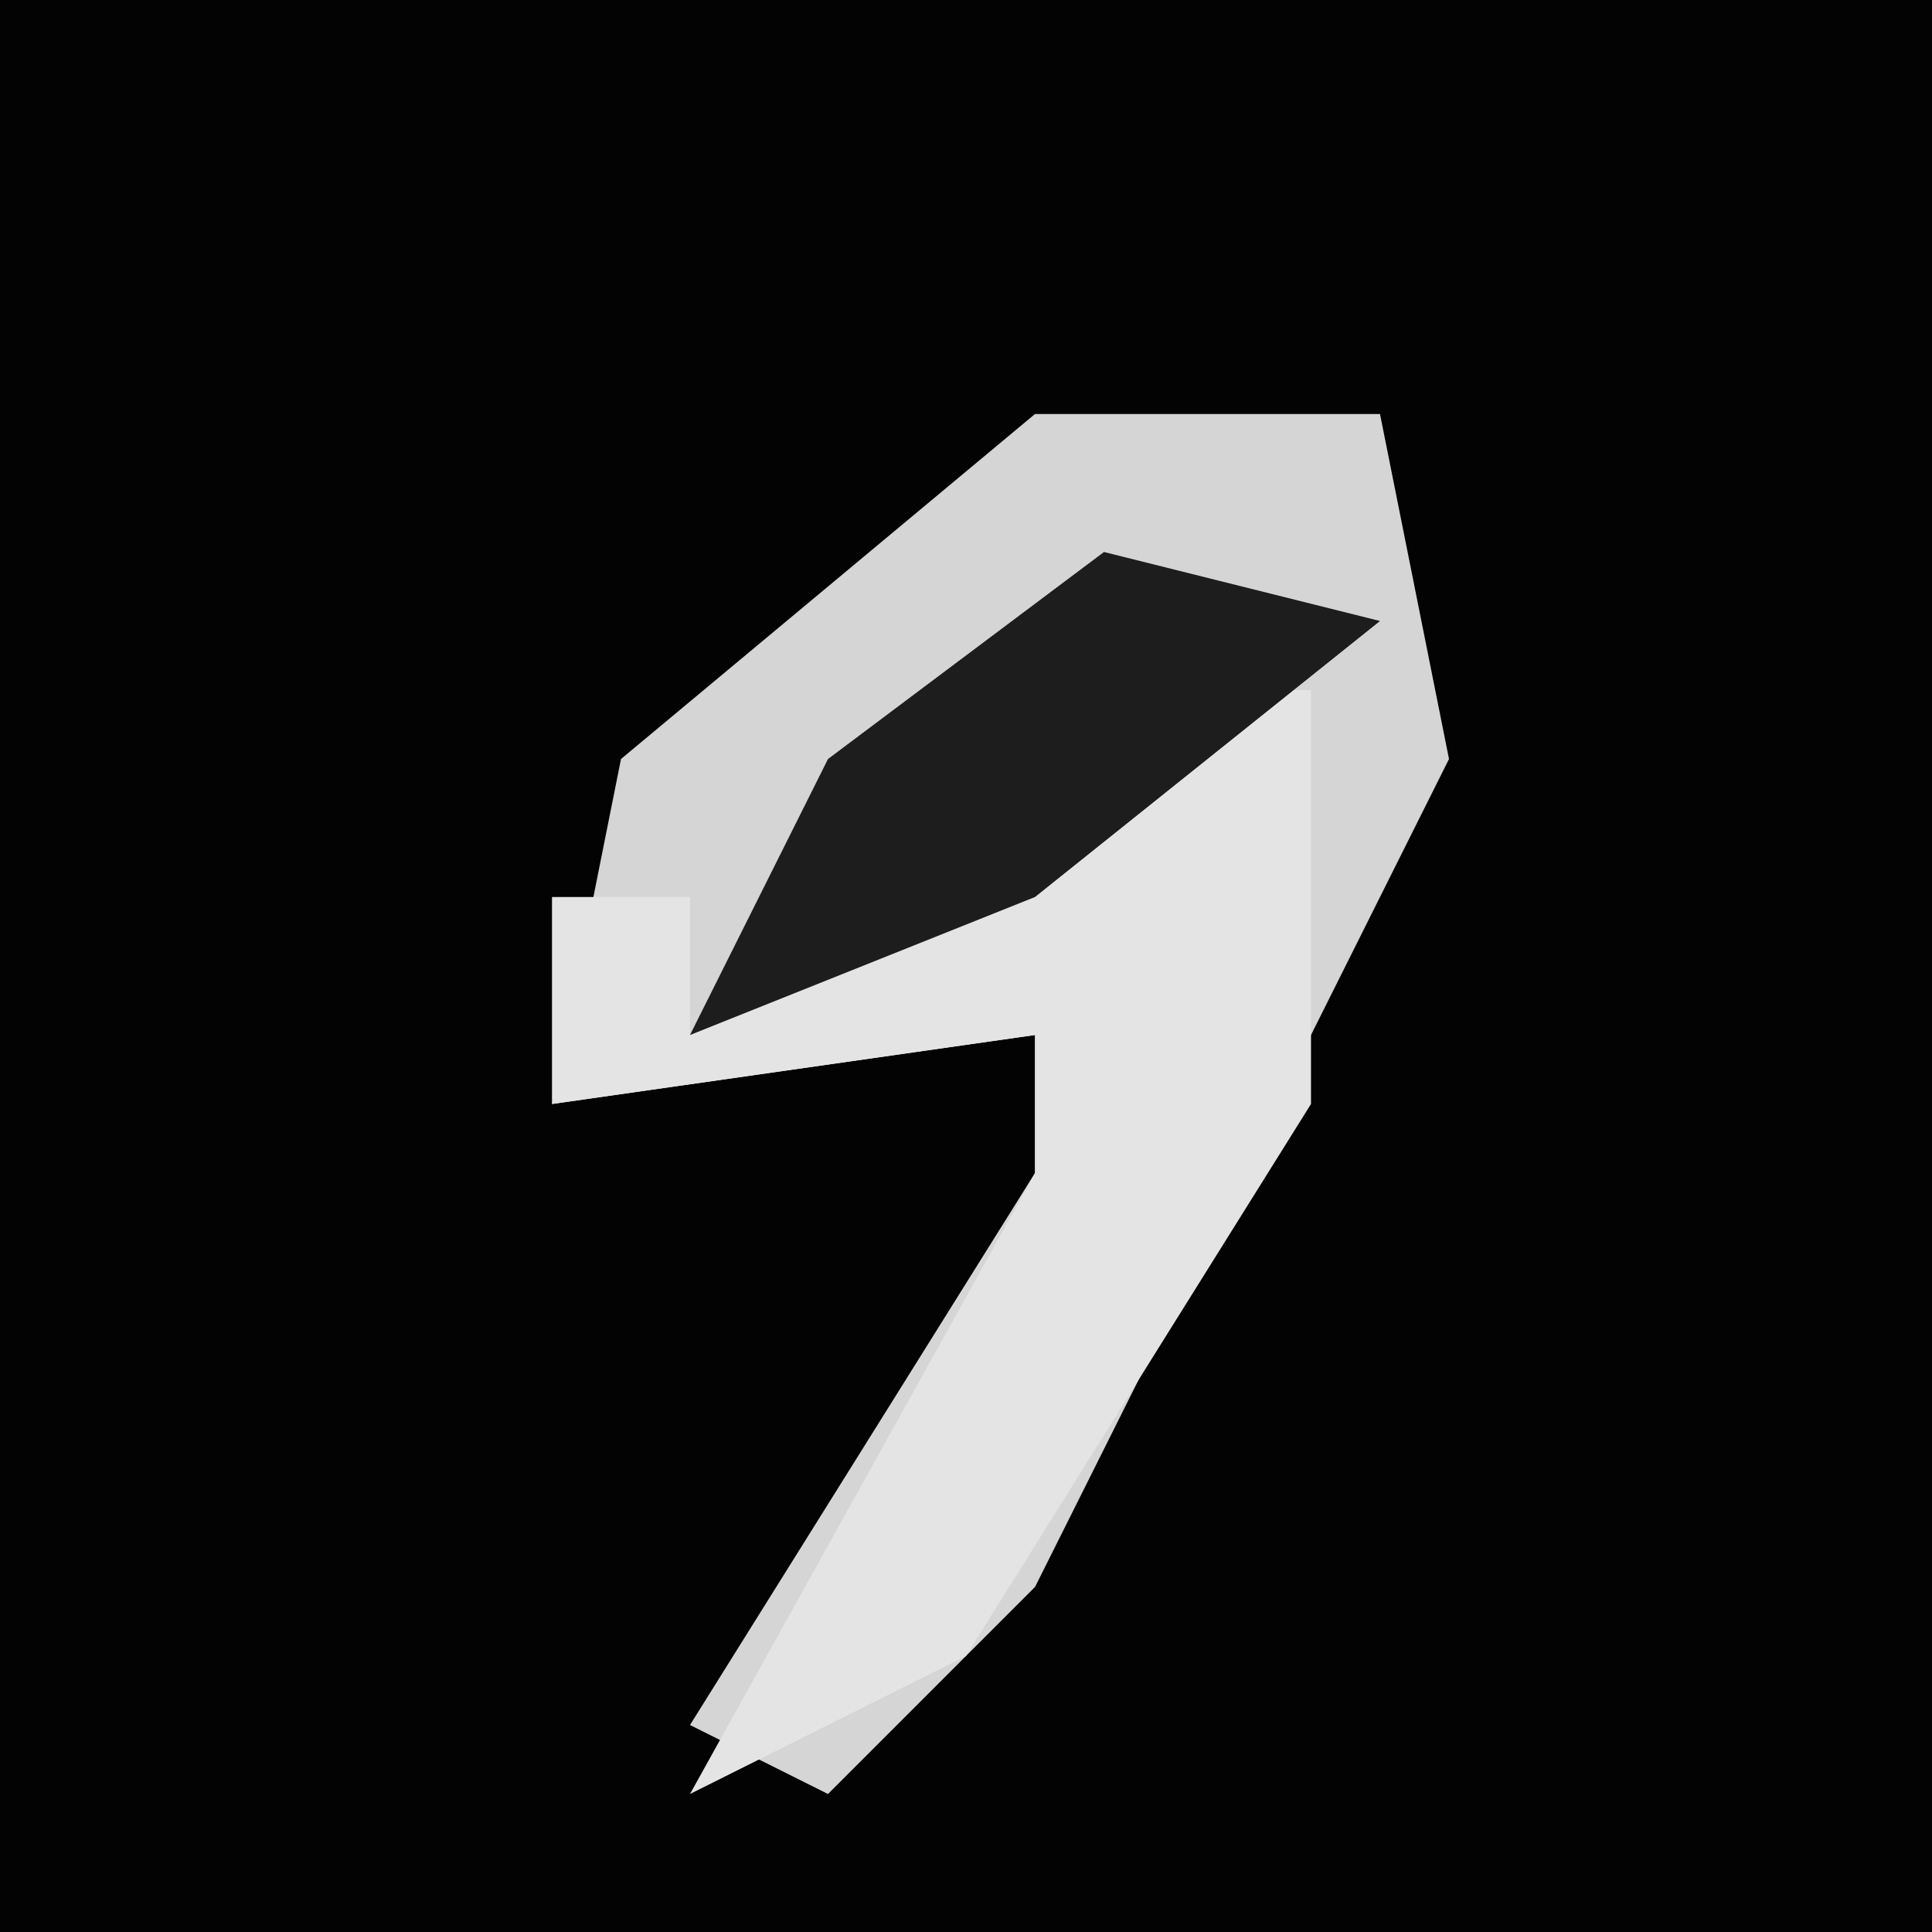 <?xml version="1.0" encoding="UTF-8"?>
<svg version="1.1" xmlns="http://www.w3.org/2000/svg" width="28" height="28">
<path d="M0,0 L28,0 L28,28 L0,28 Z " fill="#030303" transform="translate(0,0)"/>
<path d="M0,0 L5,0 L6,5 L0,17 L-3,20 L-5,19 L0,11 L0,9 L-7,10 L-6,5 Z " fill="#D5D5D5" transform="translate(15,6)"/>
<path d="M0,0 L2,0 L2,6 L-3,14 L-7,16 L-2,7 L-2,5 L-9,6 L-9,3 L-7,3 L-7,5 L-1,1 Z " fill="#E4E4E4" transform="translate(17,10)"/>
<path d="M0,0 L4,1 L-1,5 L-6,7 L-4,3 Z " fill="#1D1D1D" transform="translate(16,8)"/>
</svg>
